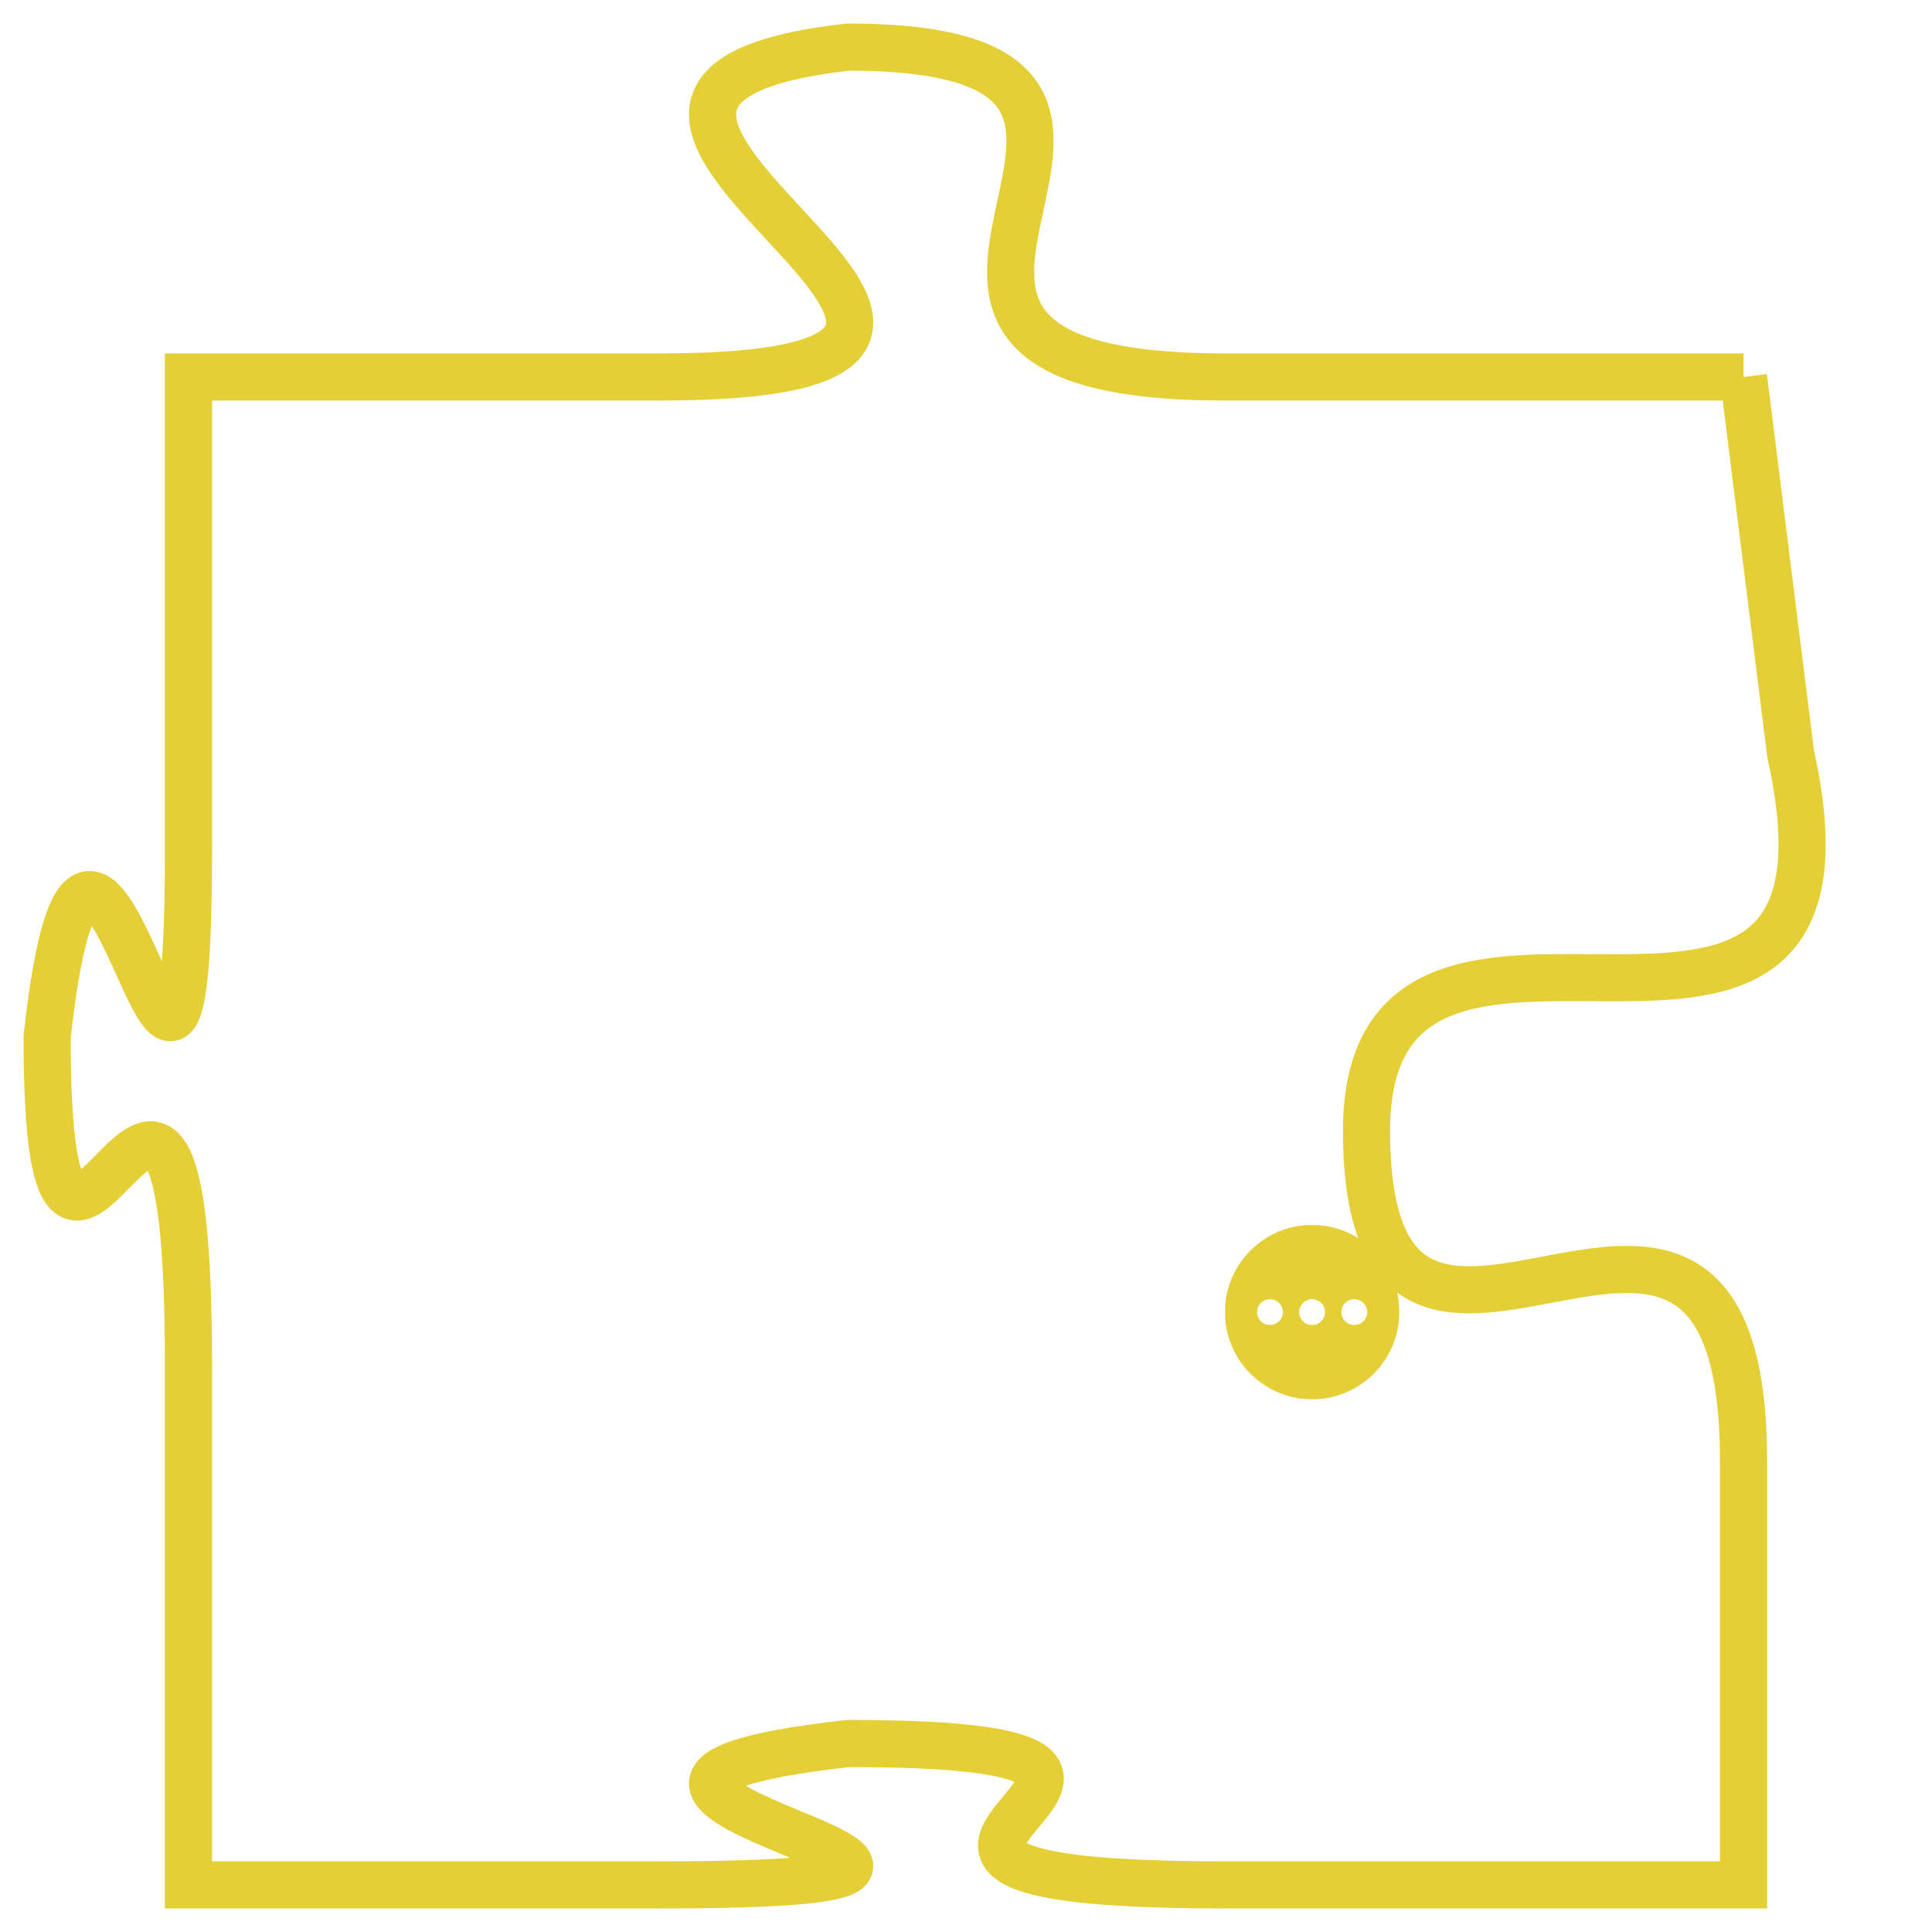<svg version="1.1" xmlns="http://www.w3.org/2000/svg" xmlns:xlink="http://www.w3.org/1999/xlink" fill="transparent" x="0" y="0" width="350" height="350" preserveAspectRatio="xMinYMin slice"><style type="text/css">.links{fill:transparent;stroke: #E4CF37;}.links:hover{fill:#63D272; opacity:0.4;}</style><defs><g id="allt"><path id="t5392" d="M2079,1312 L2068,1312 C2058,1312 2069,1305 2060,1305 C2051,1306 2067,1312 2056,1312 L2046,1312 2046,1312 L2046,1322 C2046,1332 2044,1317 2043,1326 C2043,1335 2046,1322 2046,1333 L2046,1344 2046,1344 L2056,1344 C2067,1344 2051,1342 2060,1341 C2070,1341 2057,1344 2068,1344 L2079,1344 2079,1344 L2079,1335 C2079,1326 2071,1336 2071,1328 C2071,1321 2082,1329 2080,1320 L2079,1312"/></g><clipPath id="c" clipRule="evenodd" fill="transparent"><use href="#t5392"/></clipPath></defs><svg viewBox="2042 1304 41 41" preserveAspectRatio="xMinYMin meet"><svg width="4380" height="2430"><g><image crossorigin="anonymous" x="0" y="0" href="https://nftpuzzle.license-token.com/assets/completepuzzle.svg" width="100%" height="100%" /><g class="links"><use href="#t5392"/></g></g></svg><svg x="2068" y="1330" height="9%" width="9%" viewBox="0 0 330 330"><g><a xlink:href="https://nftpuzzle.license-token.com/" class="links"><title>See the most innovative NFT based token software licensing project</title><path fill="#E4CF37" id="more" d="M165,0C74.019,0,0,74.019,0,165s74.019,165,165,165s165-74.019,165-165S255.981,0,165,0z M85,190 c-13.785,0-25-11.215-25-25s11.215-25,25-25s25,11.215,25,25S98.785,190,85,190z M165,190c-13.785,0-25-11.215-25-25 s11.215-25,25-25s25,11.215,25,25S178.785,190,165,190z M245,190c-13.785,0-25-11.215-25-25s11.215-25,25-25 c13.785,0,25,11.215,25,25S258.785,190,245,190z"></path></a></g></svg></svg></svg>